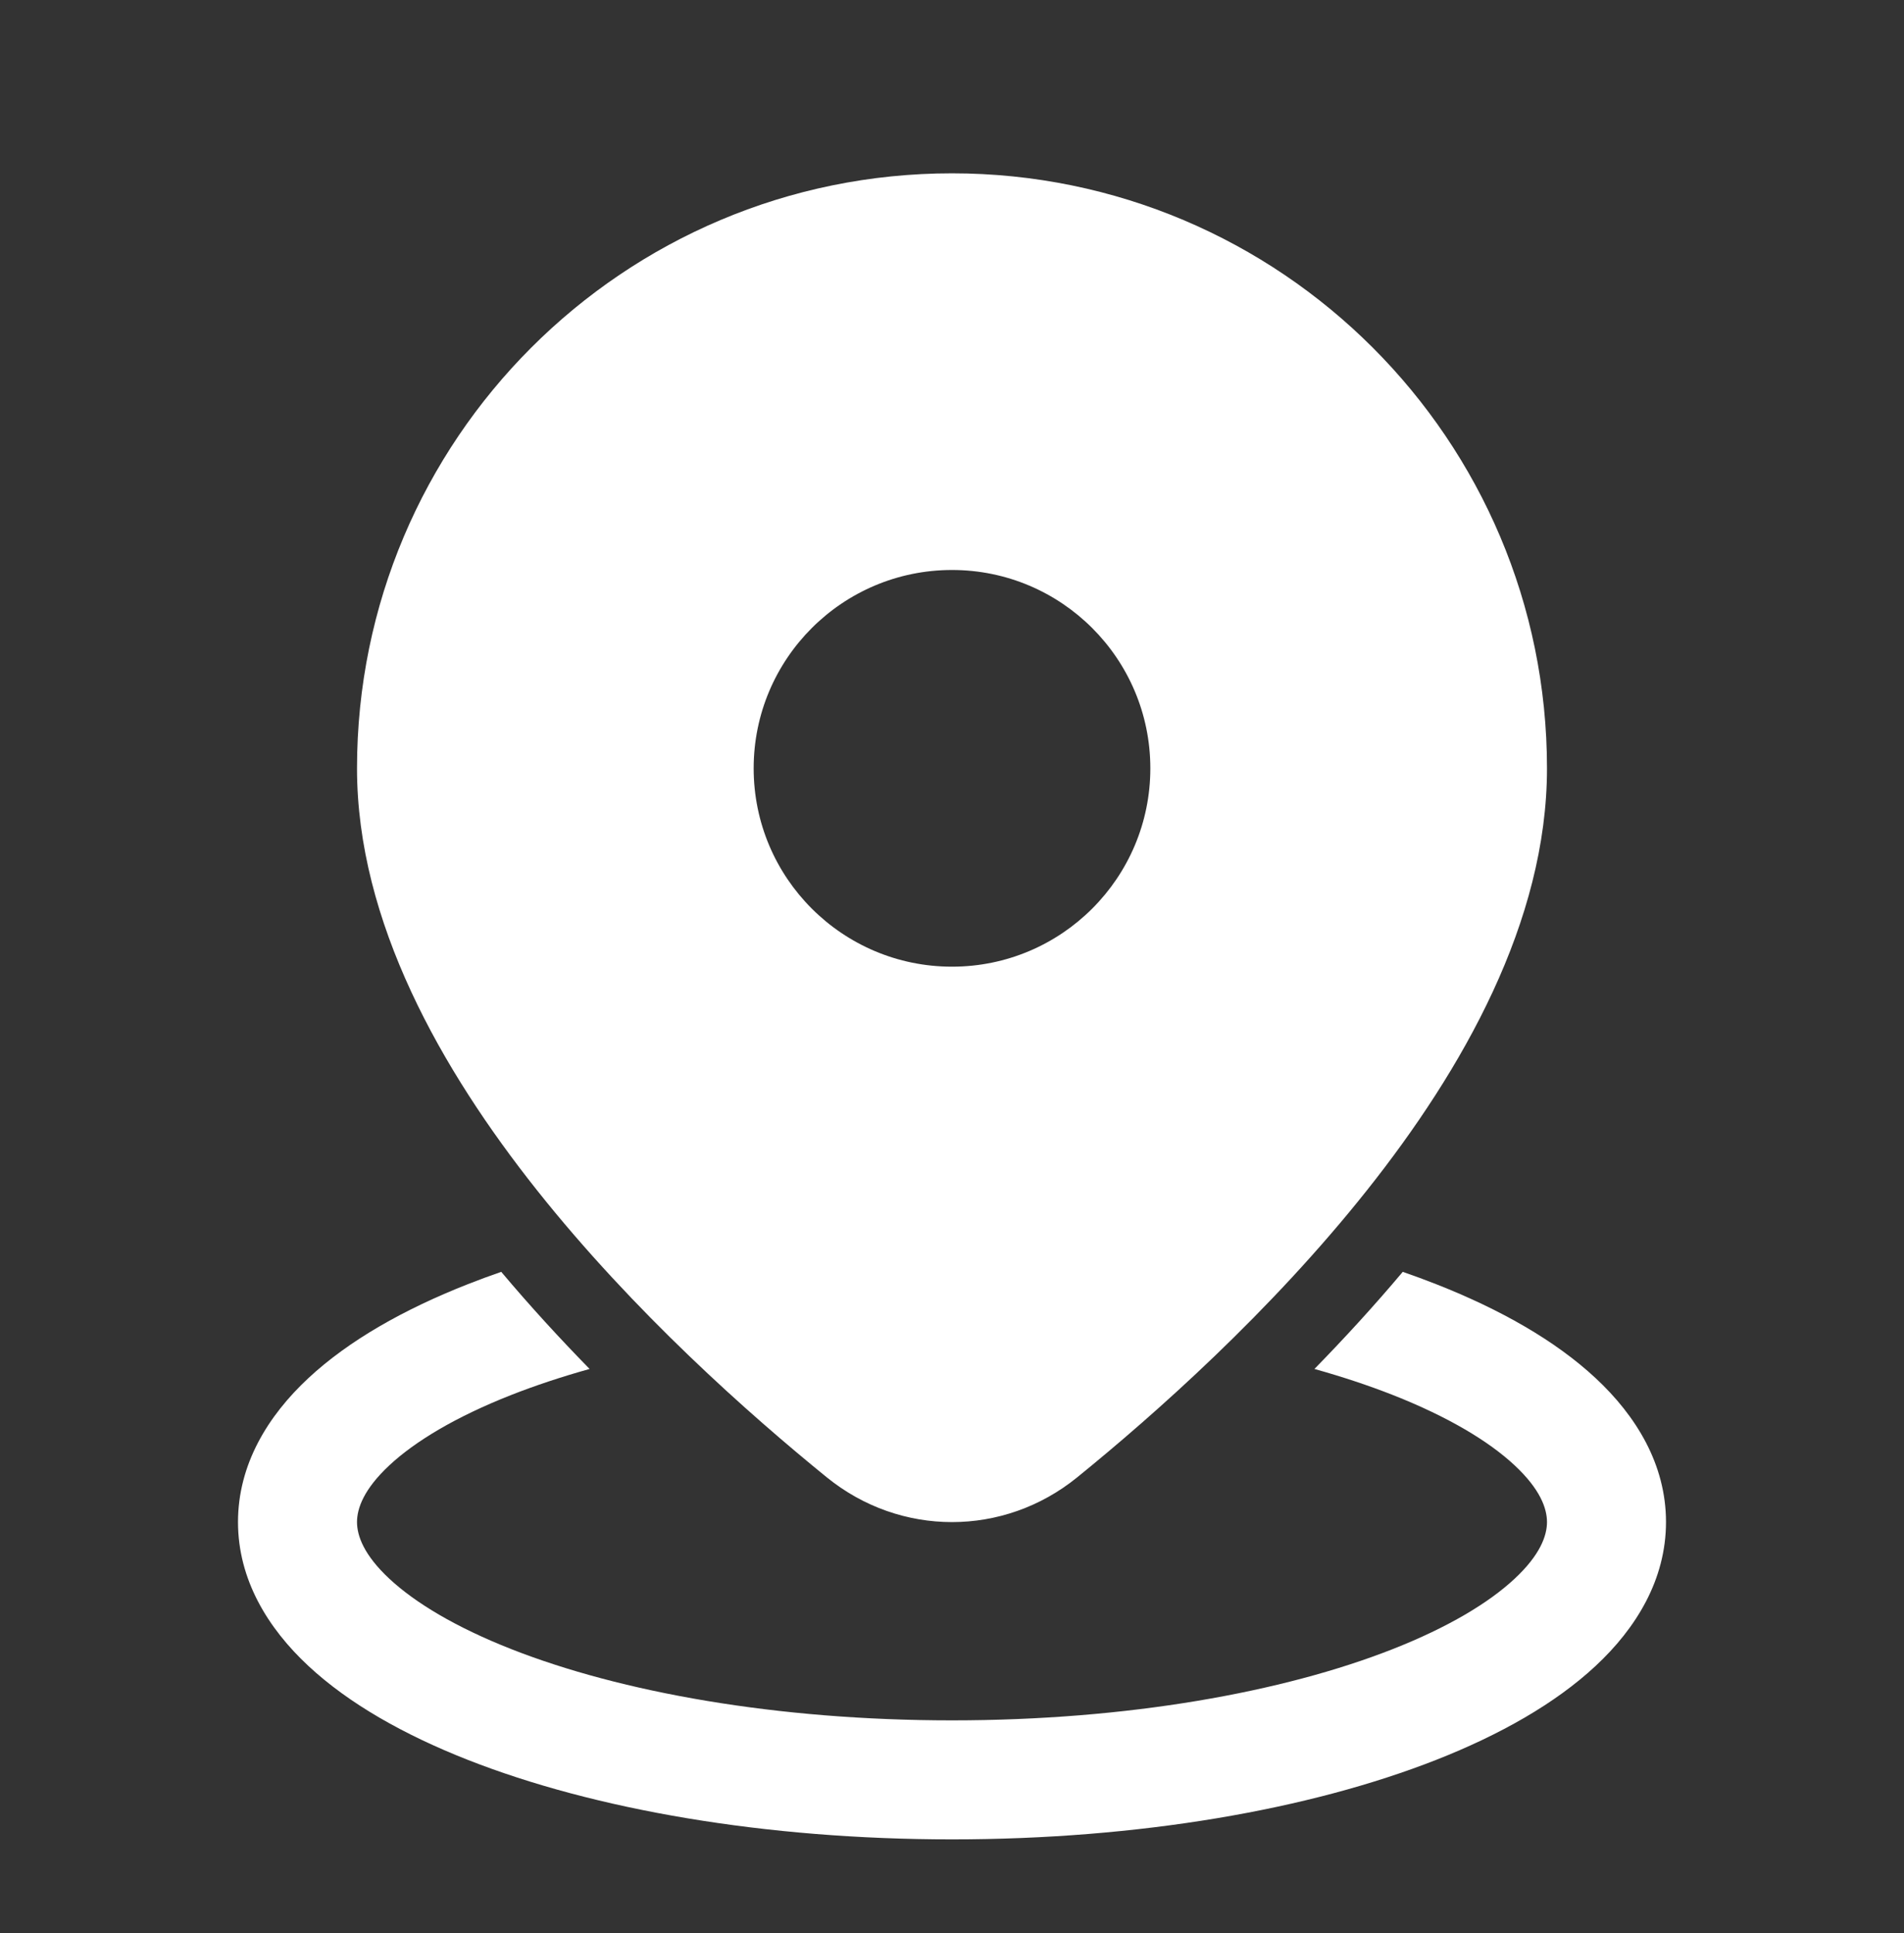 <svg width="65" height="66" viewBox="0 0 65 66" fill="none" xmlns="http://www.w3.org/2000/svg">
<rect x="0" y="0" width="65" height="66" fill="#333333" stroke="none"/>
<path d="M32.5 5.917C21.282 5.917 12.188 15.011 12.188 26.229C12.188 31.461 15.07 36.523 18.329 40.628C21.634 44.79 25.583 48.288 28.23 50.436C30.736 52.469 34.264 52.469 36.77 50.436C39.417 48.288 43.366 44.79 46.67 40.628C49.93 36.523 52.812 31.461 52.812 26.229C52.812 15.011 43.718 5.917 32.5 5.917ZM39.271 26.229C39.271 29.968 36.239 33 32.5 33C28.761 33 25.729 29.968 25.729 26.229C25.729 22.49 28.761 19.458 32.5 19.458C36.239 19.458 39.271 22.49 39.271 26.229ZM47.888 43.418C46.904 44.588 45.885 45.698 44.873 46.733C45.836 47.002 46.733 47.301 47.555 47.624C49.437 48.366 50.822 49.198 51.703 50.019C52.581 50.837 52.812 51.493 52.812 51.959C52.812 52.424 52.581 53.081 51.703 53.898C50.822 54.719 49.437 55.551 47.555 56.293C43.803 57.771 38.481 58.729 32.5 58.729C26.519 58.729 21.197 57.771 17.445 56.293C15.563 55.551 14.178 54.719 13.296 53.898C12.418 53.081 12.188 52.424 12.188 51.959C12.188 51.493 12.418 50.837 13.296 50.019C14.178 49.198 15.563 48.366 17.445 47.624C18.267 47.301 19.164 47.002 20.128 46.733C19.116 45.698 18.096 44.588 17.112 43.418C16.716 43.555 16.33 43.697 15.956 43.845C13.795 44.696 11.908 45.76 10.528 47.046C9.144 48.334 8.125 49.993 8.125 51.959C8.125 53.924 9.144 55.583 10.528 56.871C11.908 58.157 13.795 59.221 15.956 60.072C20.291 61.78 26.141 62.792 32.5 62.792C38.859 62.792 44.709 61.78 49.044 60.072C51.205 59.221 53.092 58.157 54.472 56.871C55.856 55.583 56.875 53.924 56.875 51.959C56.875 49.993 55.856 48.334 54.472 47.046C53.092 45.76 51.205 44.696 49.044 43.845C48.67 43.697 48.284 43.555 47.888 43.418Z" fill="white"/>
</svg>
